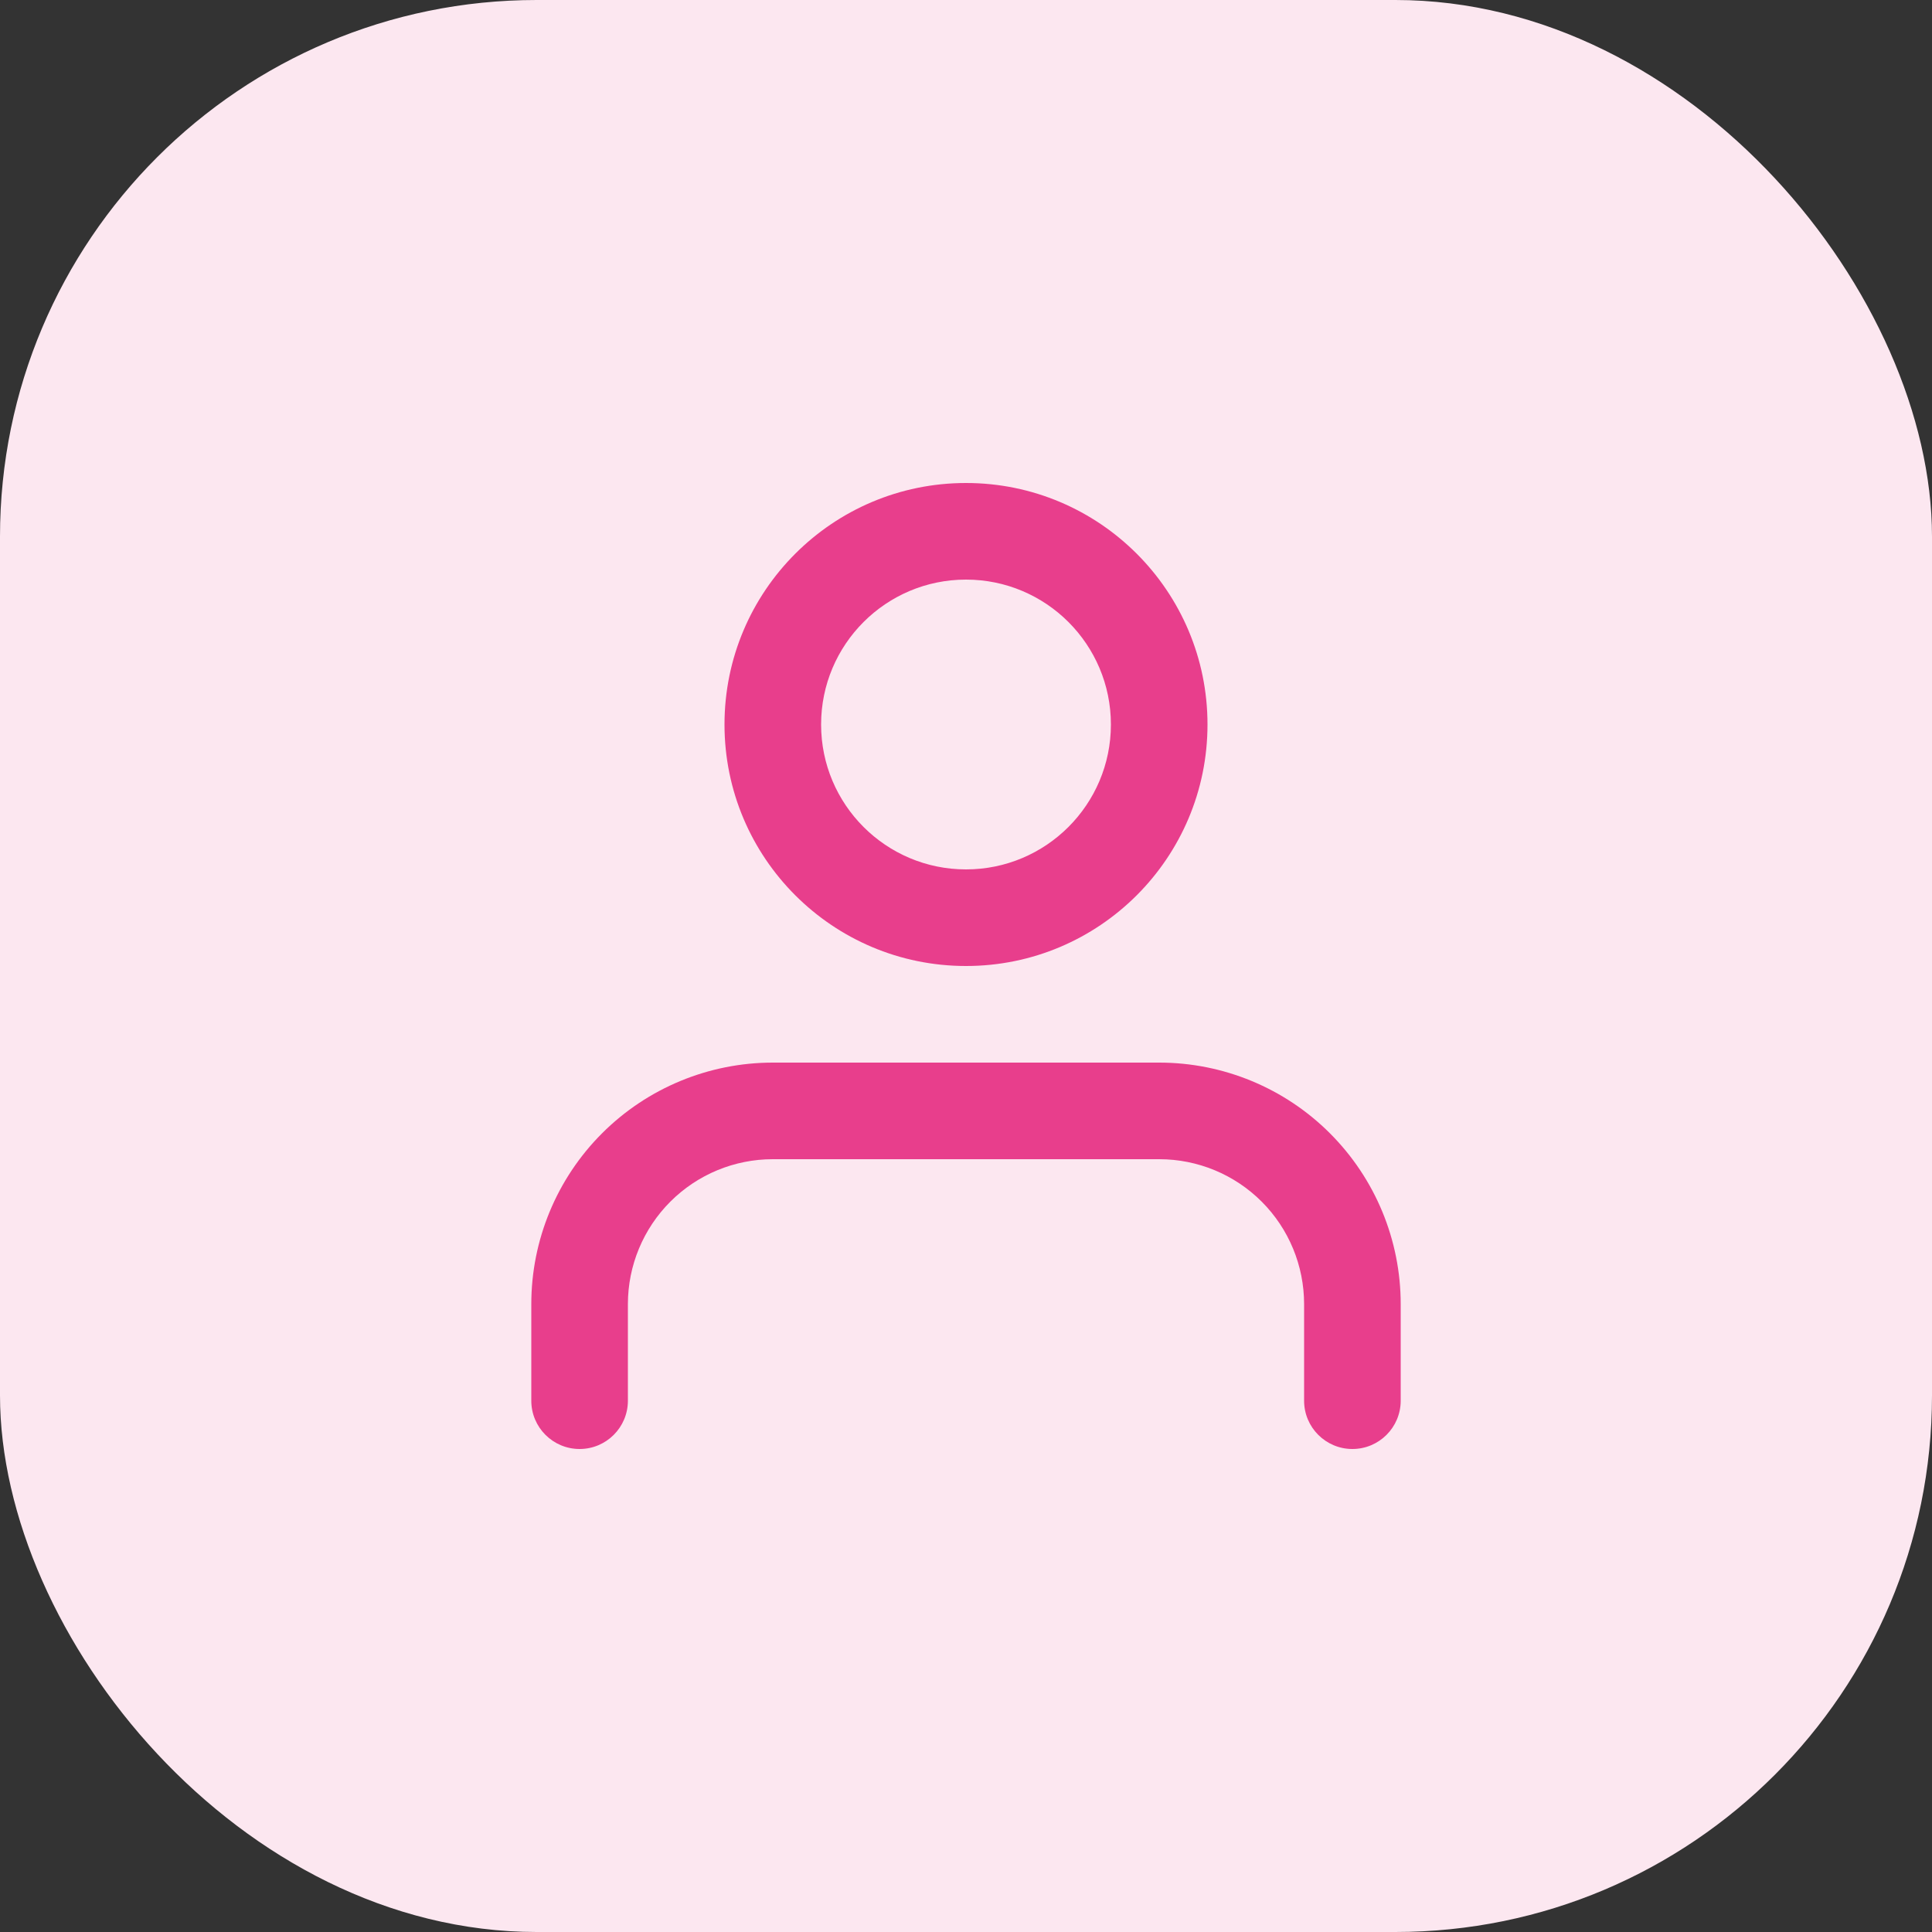 <svg width="36" height="36" viewBox="0 0 36 36" fill="none" xmlns="http://www.w3.org/2000/svg">
<rect x="0" y="0" width="36" height="36" fill="#333333" stroke="none"/>
<rect width="36" height="36" rx="10" fill="#FCE7F0"/>
<path fill-rule="evenodd" clip-rule="evenodd" d="M11.218 21.118C12.062 20.274 13.207 19.8 14.4 19.8H21.6C22.794 19.8 23.939 20.274 24.782 21.118C25.626 21.962 26.1 23.106 26.1 24.3V26.1C26.1 26.597 25.697 27 25.2 27C24.703 27 24.3 26.597 24.3 26.1V24.3C24.3 23.584 24.016 22.897 23.51 22.391C23.003 21.884 22.317 21.6 21.6 21.6H14.4C13.684 21.6 12.998 21.884 12.491 22.391C11.985 22.897 11.7 23.584 11.7 24.3V26.1C11.7 26.597 11.297 27 10.8 27C10.303 27 9.9 26.597 9.9 26.1V24.3C9.9 23.106 10.374 21.962 11.218 21.118Z" fill="#E83E8C"/>
<path fill-rule="evenodd" clip-rule="evenodd" d="M18 10.8C16.509 10.8 15.3 12.009 15.3 13.5C15.3 14.991 16.509 16.2 18 16.2C19.491 16.2 20.7 14.991 20.7 13.5C20.7 12.009 19.491 10.8 18 10.8ZM13.5 13.5C13.5 11.015 15.515 9 18 9C20.485 9 22.5 11.015 22.5 13.5C22.5 15.985 20.485 18 18 18C15.515 18 13.5 15.985 13.5 13.5Z" fill="#E83E8C"/>
</svg>
